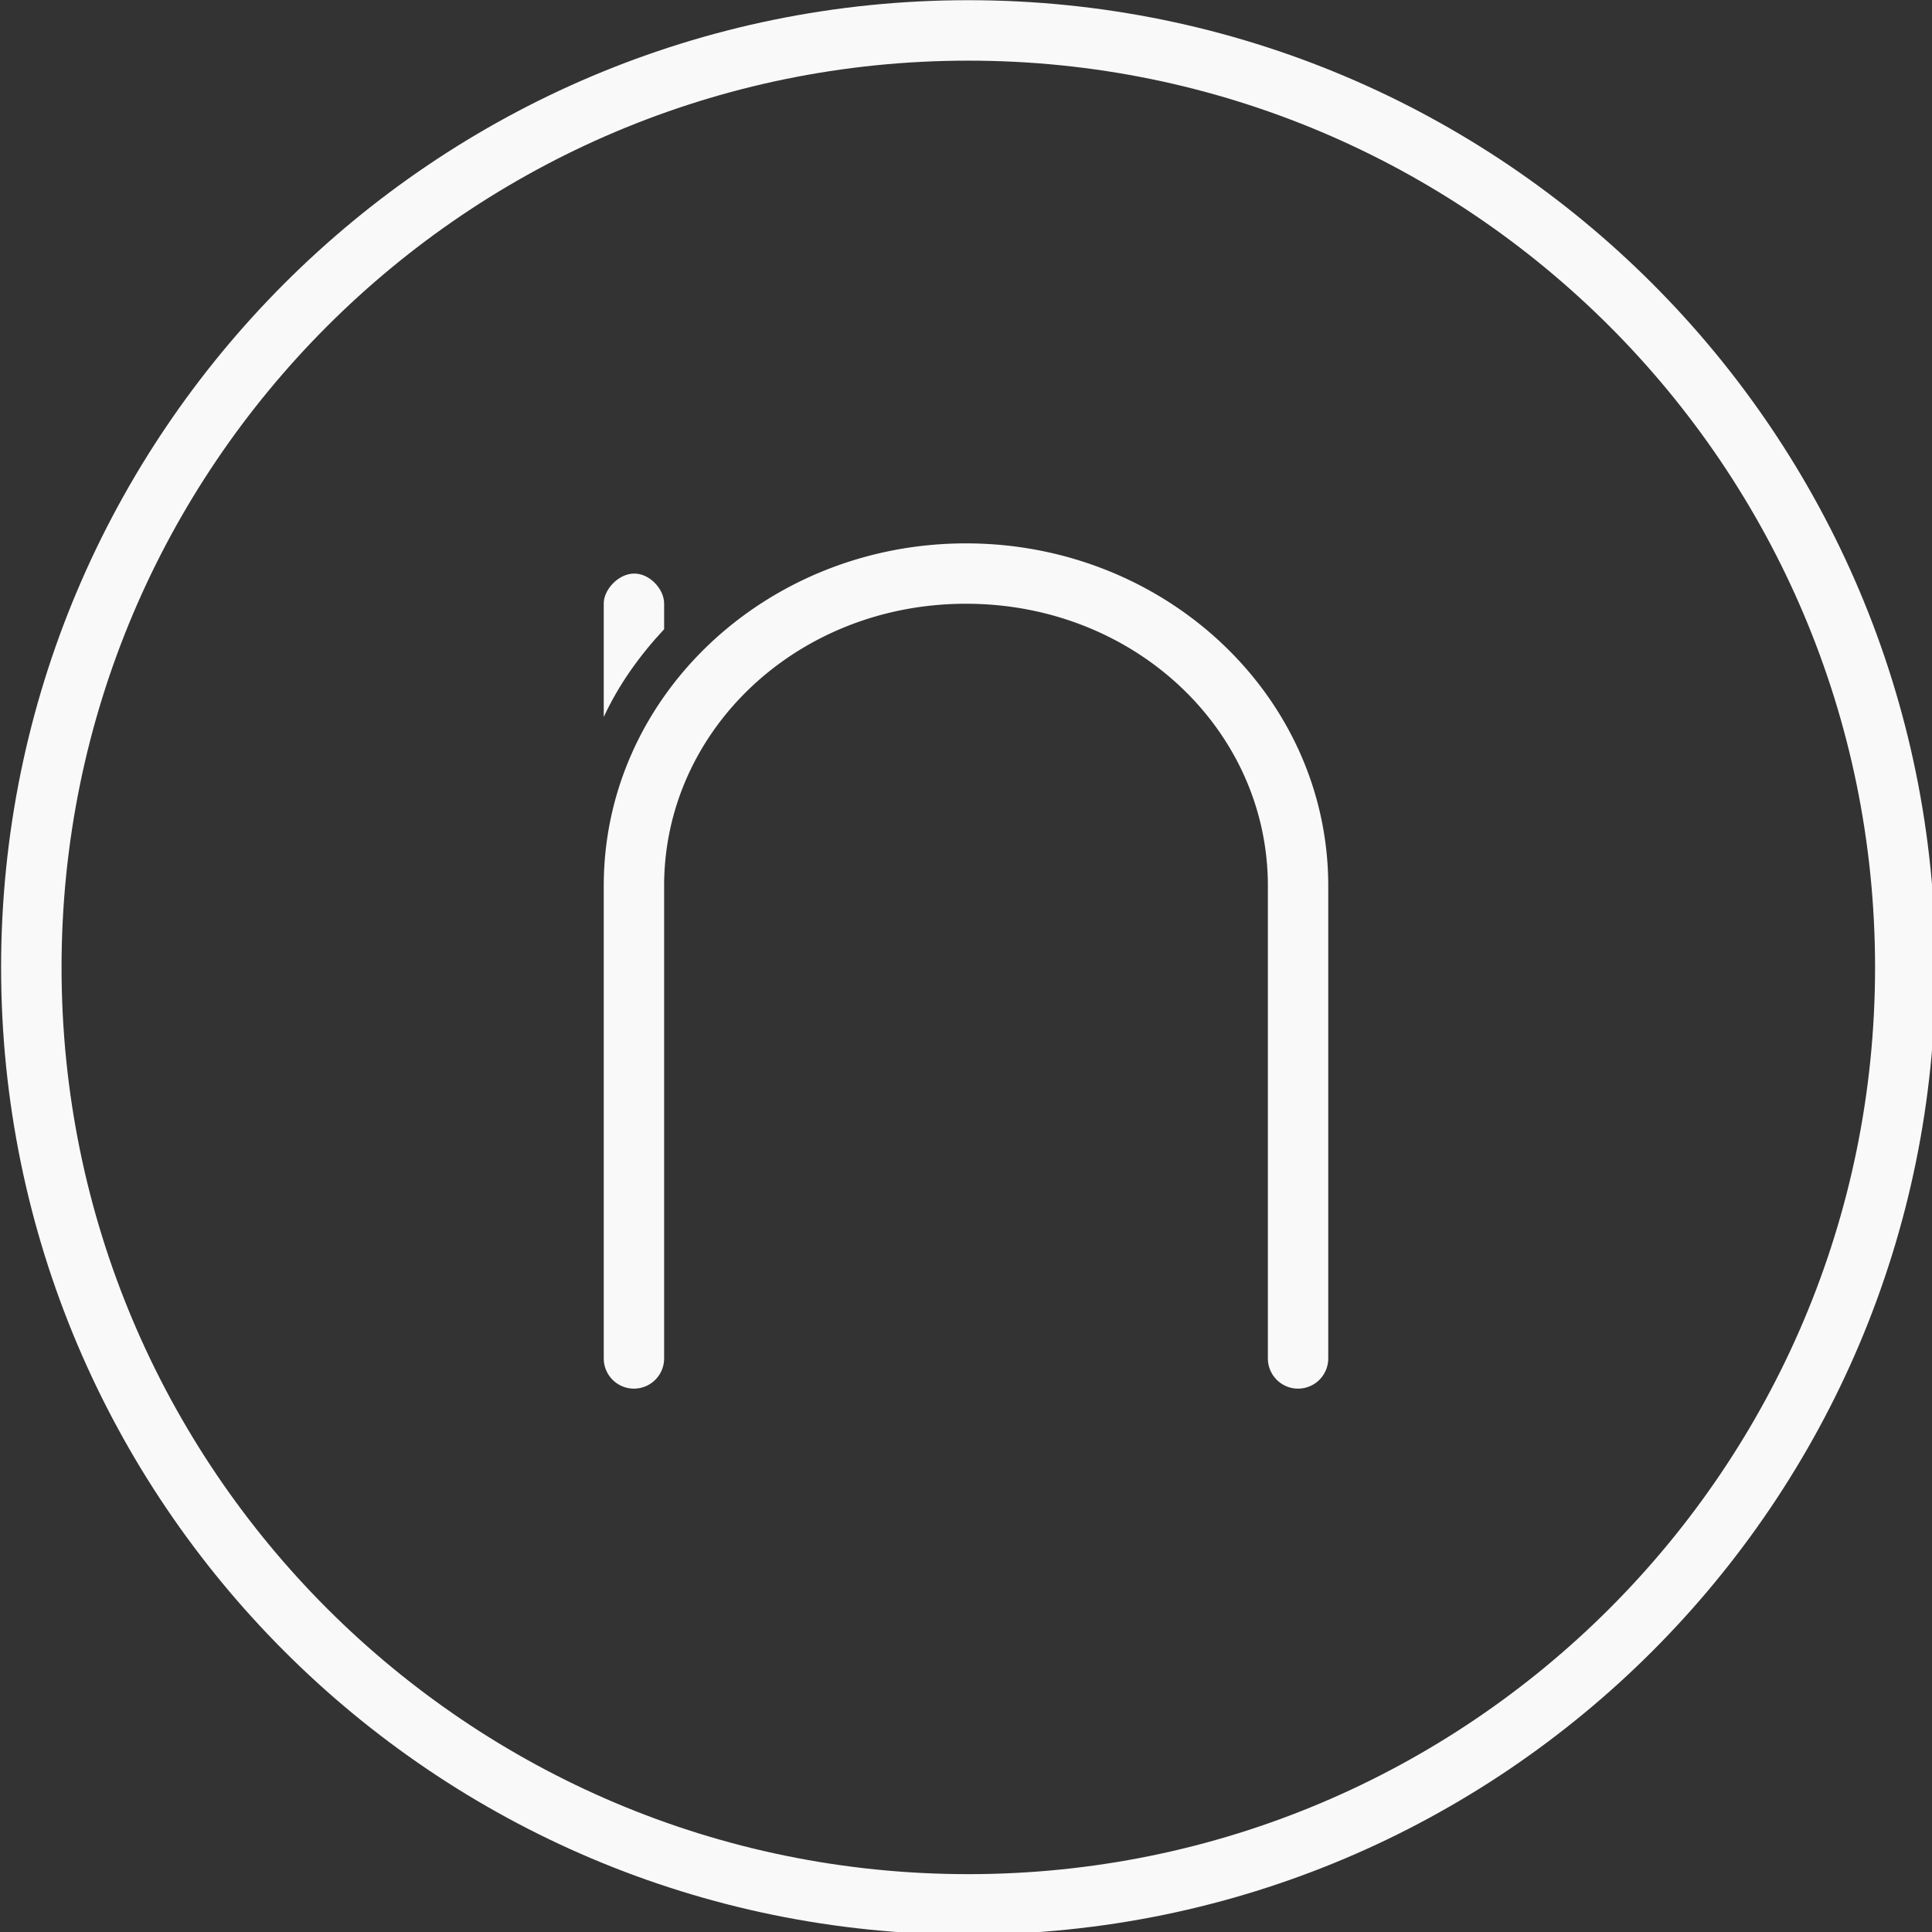 <svg xmlns="http://www.w3.org/2000/svg" width="64" viewBox="0 0 64 64" height="64">
 <rect x="0" y="0" width="64" height="64" fill="#333333" stroke="none"/>
 <g transform="matrix(0.246,0,0,0.246,-29.139,-5.006)" fill="none" stroke="#f9f9f9" stroke-width="8.14">
  <path d="m 375.017,150.619 c 0,69.684 -56.49,126.173 -126.174,126.173 -69.684,0 -126.173,-56.49 -126.173,-126.173 0,-69.684 56.49,-126.173 126.173,-126.173 69.684,0 126.174,56.49 126.174,126.173 z" color="#000000"/>
 </g>
 <path d="m 21,19 c -0.524,0.007 -1.008,0.542 -1,1 l 0,3.75 c 0.499,-1.074 1.191,-2.04 2,-2.906 l 0,-0.844 c 0.008,-0.467 -0.466,-1.007 -1,-1 z" fill="#f9f9f9" color="#000000"/>
 <path d="M 32,18 C 25.402,18 20,23.05 20,29.344 L 20,45 a 1,1 0 1 0 2,0 L 22,29.344 C 22,24.193 26.41,20 32,20 c 5.59,0 10,4.193 10,9.344 L 42,45 a 1,1 0 1 0 2,0 L 44,29.344 C 44,23.05 38.598,18 32,18 z" color="#000000" fill="#f9f9f9" stroke="none"/>
</svg>

